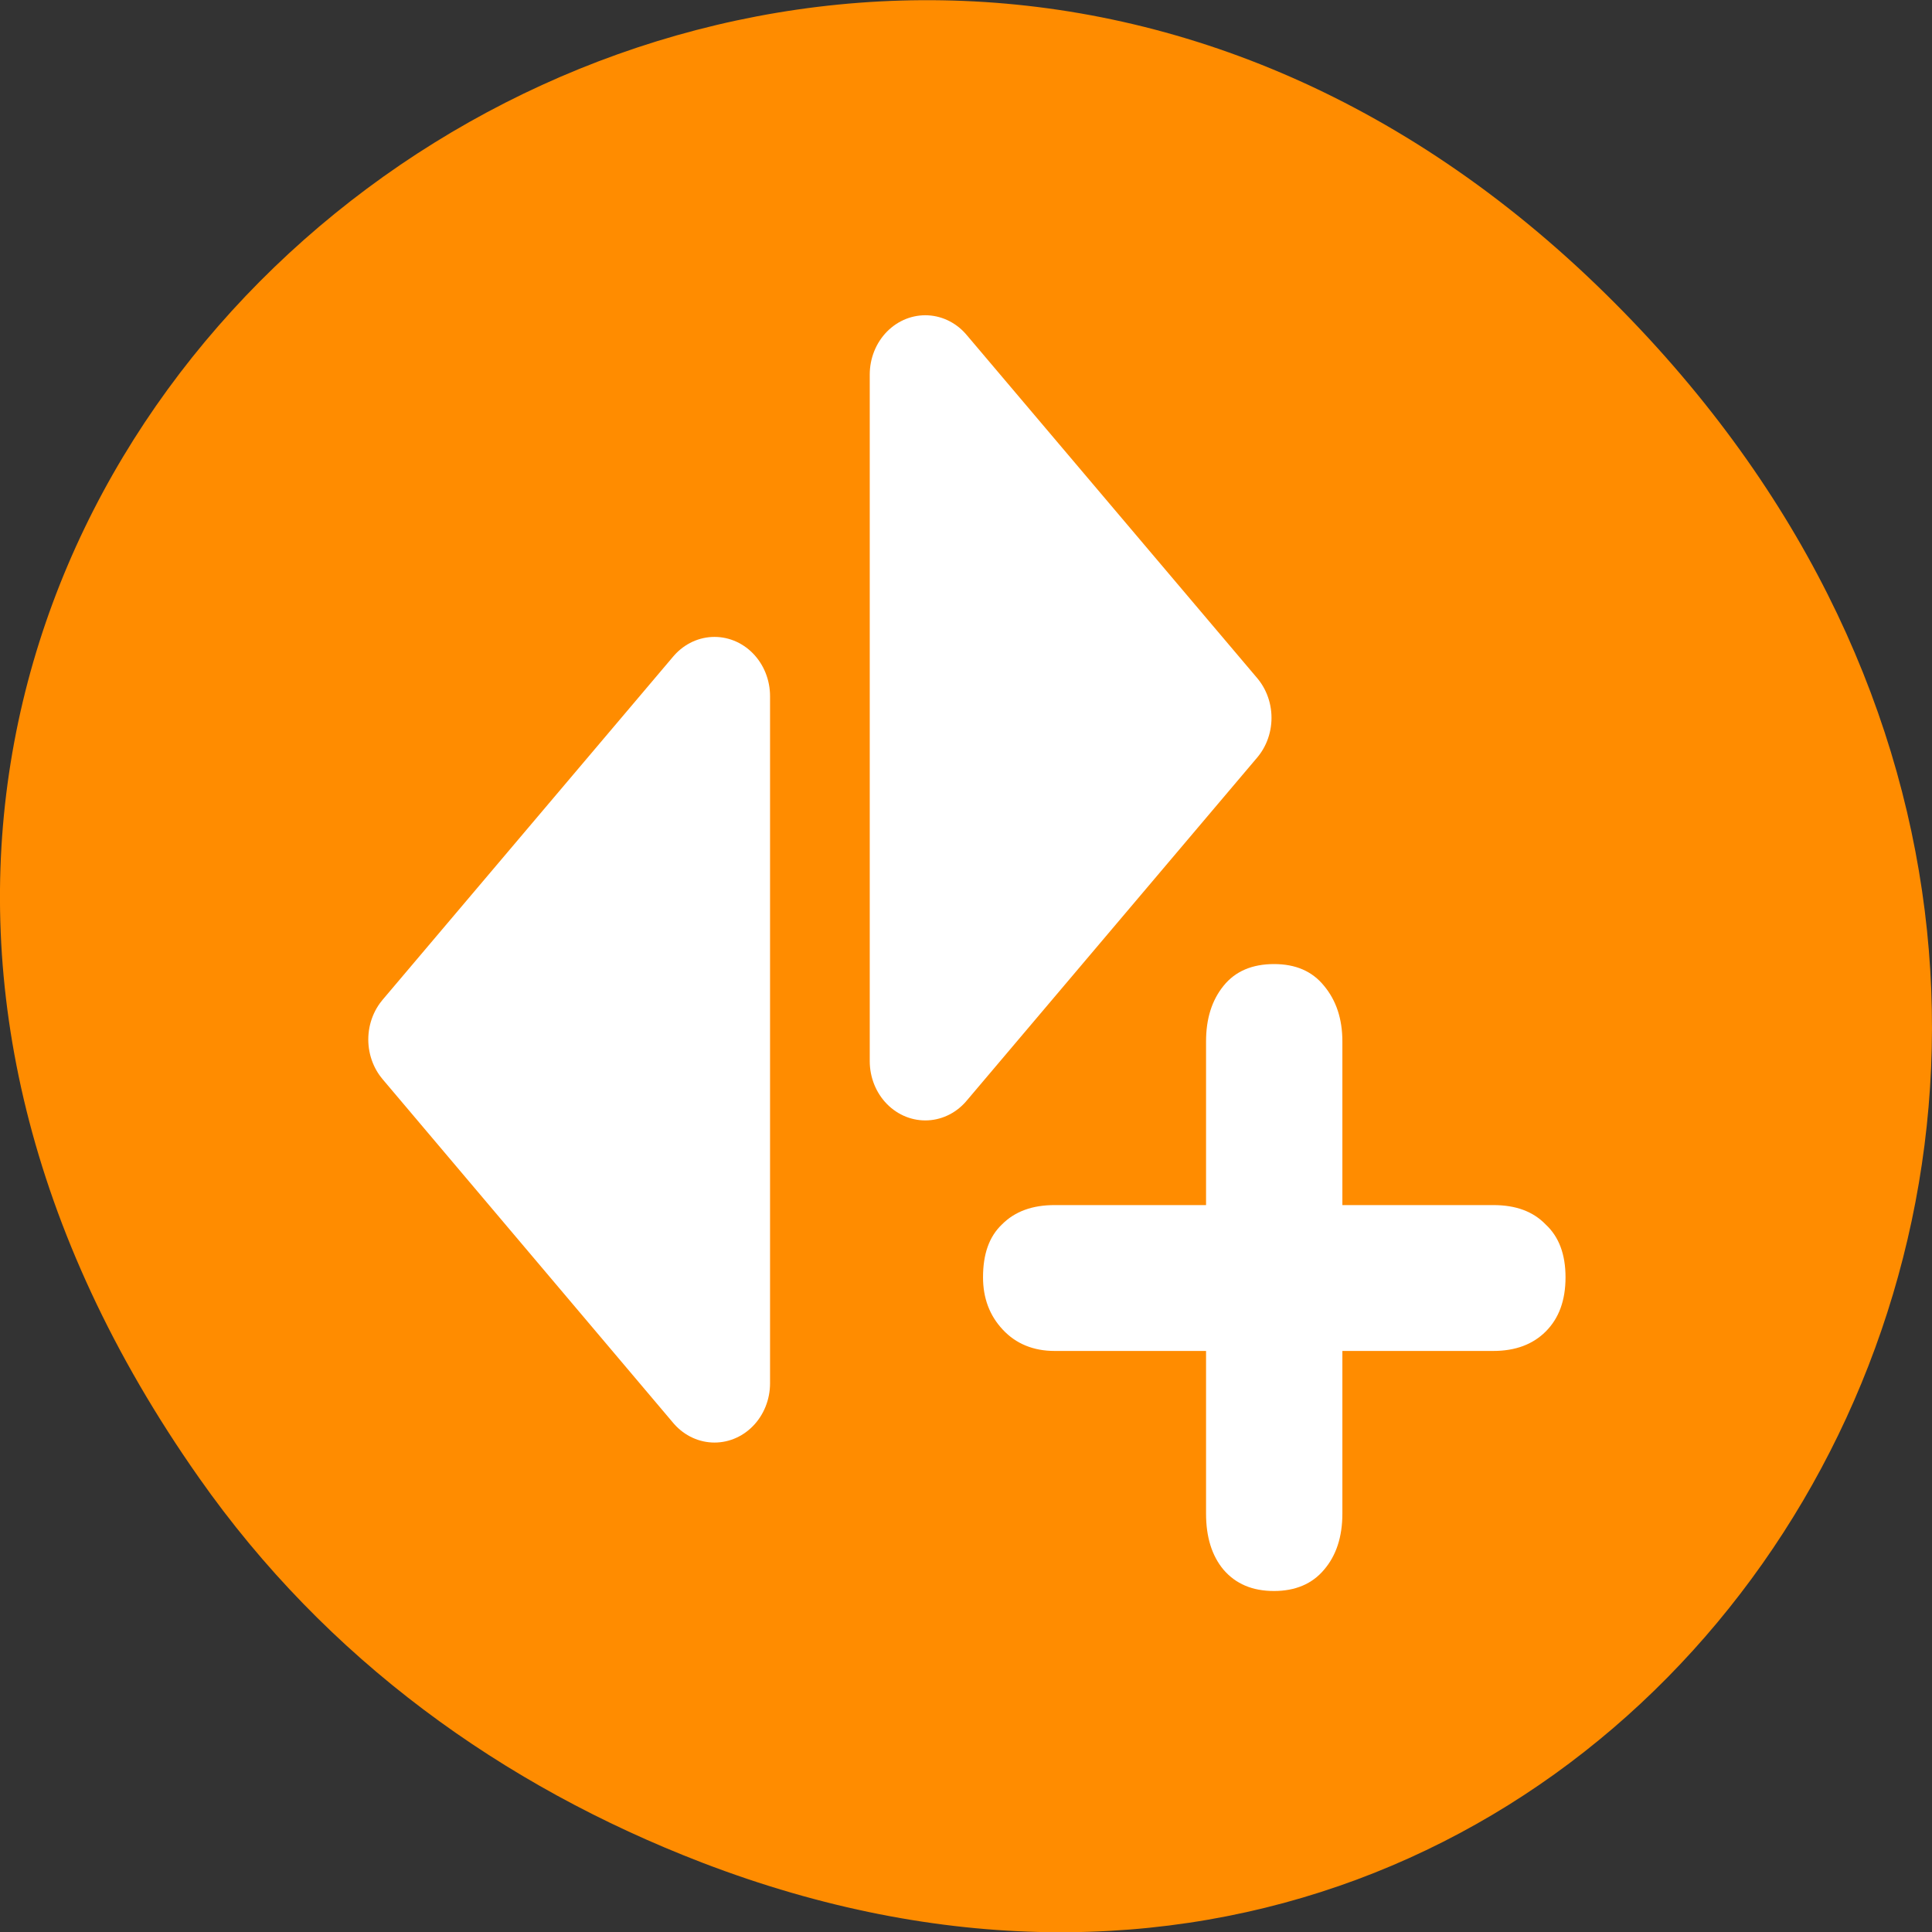 <svg xmlns="http://www.w3.org/2000/svg" viewBox="0 0 16 16"><rect x="0" y="0" width="16" height="16" fill="#333333" stroke="none"/><path d="M 1.648 12.238 C -4.105 4.059 6.52 -4.234 13.297 2.434 C 19.684 8.715 13.762 18.477 5.816 15.426 C 4.16 14.789 2.703 13.742 1.648 12.238 Z M 1.648 12.238 " fill="#ff8c00"/><g fill="#fff"><path d="M 9.988 9.98 L 9.988 8.625 C 9.988 8.438 10.035 8.285 10.133 8.164 C 10.23 8.043 10.371 7.984 10.551 7.984 C 10.73 7.984 10.867 8.043 10.965 8.164 C 11.066 8.285 11.117 8.438 11.117 8.625 L 11.117 9.98 L 12.367 9.98 C 12.551 9.98 12.695 10.031 12.801 10.141 C 12.91 10.242 12.965 10.387 12.965 10.578 C 12.965 10.77 12.91 10.918 12.801 11.027 C 12.695 11.133 12.551 11.188 12.367 11.188 L 11.117 11.188 L 11.117 12.535 C 11.117 12.727 11.066 12.883 10.965 13 C 10.867 13.117 10.727 13.176 10.551 13.176 C 10.371 13.176 10.234 13.117 10.133 13 C 10.035 12.883 9.988 12.727 9.988 12.535 L 9.988 11.188 L 8.734 11.188 C 8.559 11.188 8.414 11.129 8.305 11.012 C 8.195 10.895 8.141 10.75 8.141 10.578 C 8.141 10.387 8.191 10.242 8.297 10.141 C 8.406 10.031 8.551 9.98 8.734 9.98 Z M 9.988 9.98 "/><g fill-rule="evenodd" stroke="#fff" stroke-linejoin="round" stroke-linecap="round" stroke-width="5.61"><path d="M 24.556 54.09 L 9.878 37.821 L 24.556 21.574 Z M 24.556 54.09 " transform="matrix(0.164 0 0 0.175 1.89 1.99)"/><path d="M 36.176 39.074 L 50.854 22.827 L 36.176 6.581 Z M 36.176 39.074 " transform="matrix(0.164 0 0 0.175 1.73 1.95)"/></g></g></svg>